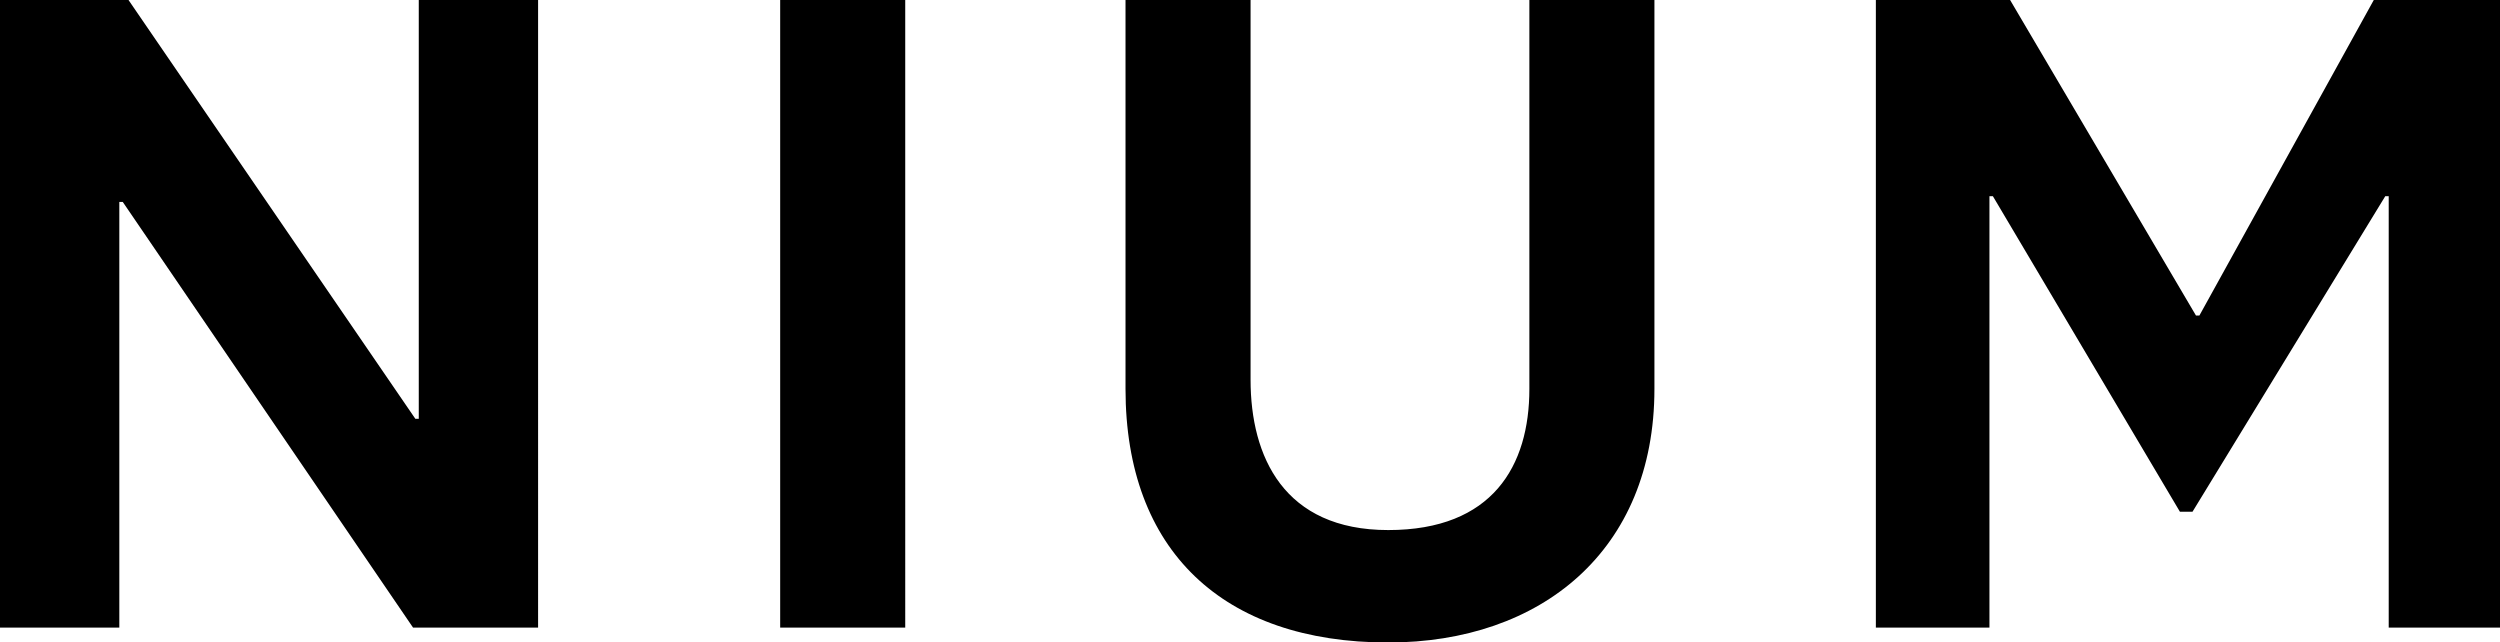 <svg version="1.1" id="Layer_1" xmlns:x="ns_extend;" xmlns:i="ns_ai;" xmlns:graph="ns_graphs;" xmlns="http://www.w3.org/2000/svg" xmlns:xlink="http://www.w3.org/1999/xlink" x="0px" y="0px" viewBox="0 0 217.9 56" style="enable-background:new 0 0 217.9 56;" xml:space="preserve">
 <g>
  <path d="M68,54.7h10.9V0H68V54.7z M98.1,33.9c0,14.1,8.5,22.1,22.9,22.1c13.3,0,23.2-8,23.2-22.1V0h-10.9v33.9
		c0,6.7-3.2,12.3-12.3,12.3c-9.1,0-12-6.4-12-13.1V0H98.1V33.9z M0,0v54.7h10.4V17.6h0.3L36,54.7h10.9V0H36.5v36.5h-0.3L11.2,0H0z
		 M163.5,0v54.7h9.9V17.1h0.3l16.3,27.5h1.1l16.8-27.5h0.3v37.6h9.9V0h-11.2l-15.2,27.5h-0.3L175.2,0H163.5z">
  </path>
 </g>
</svg>